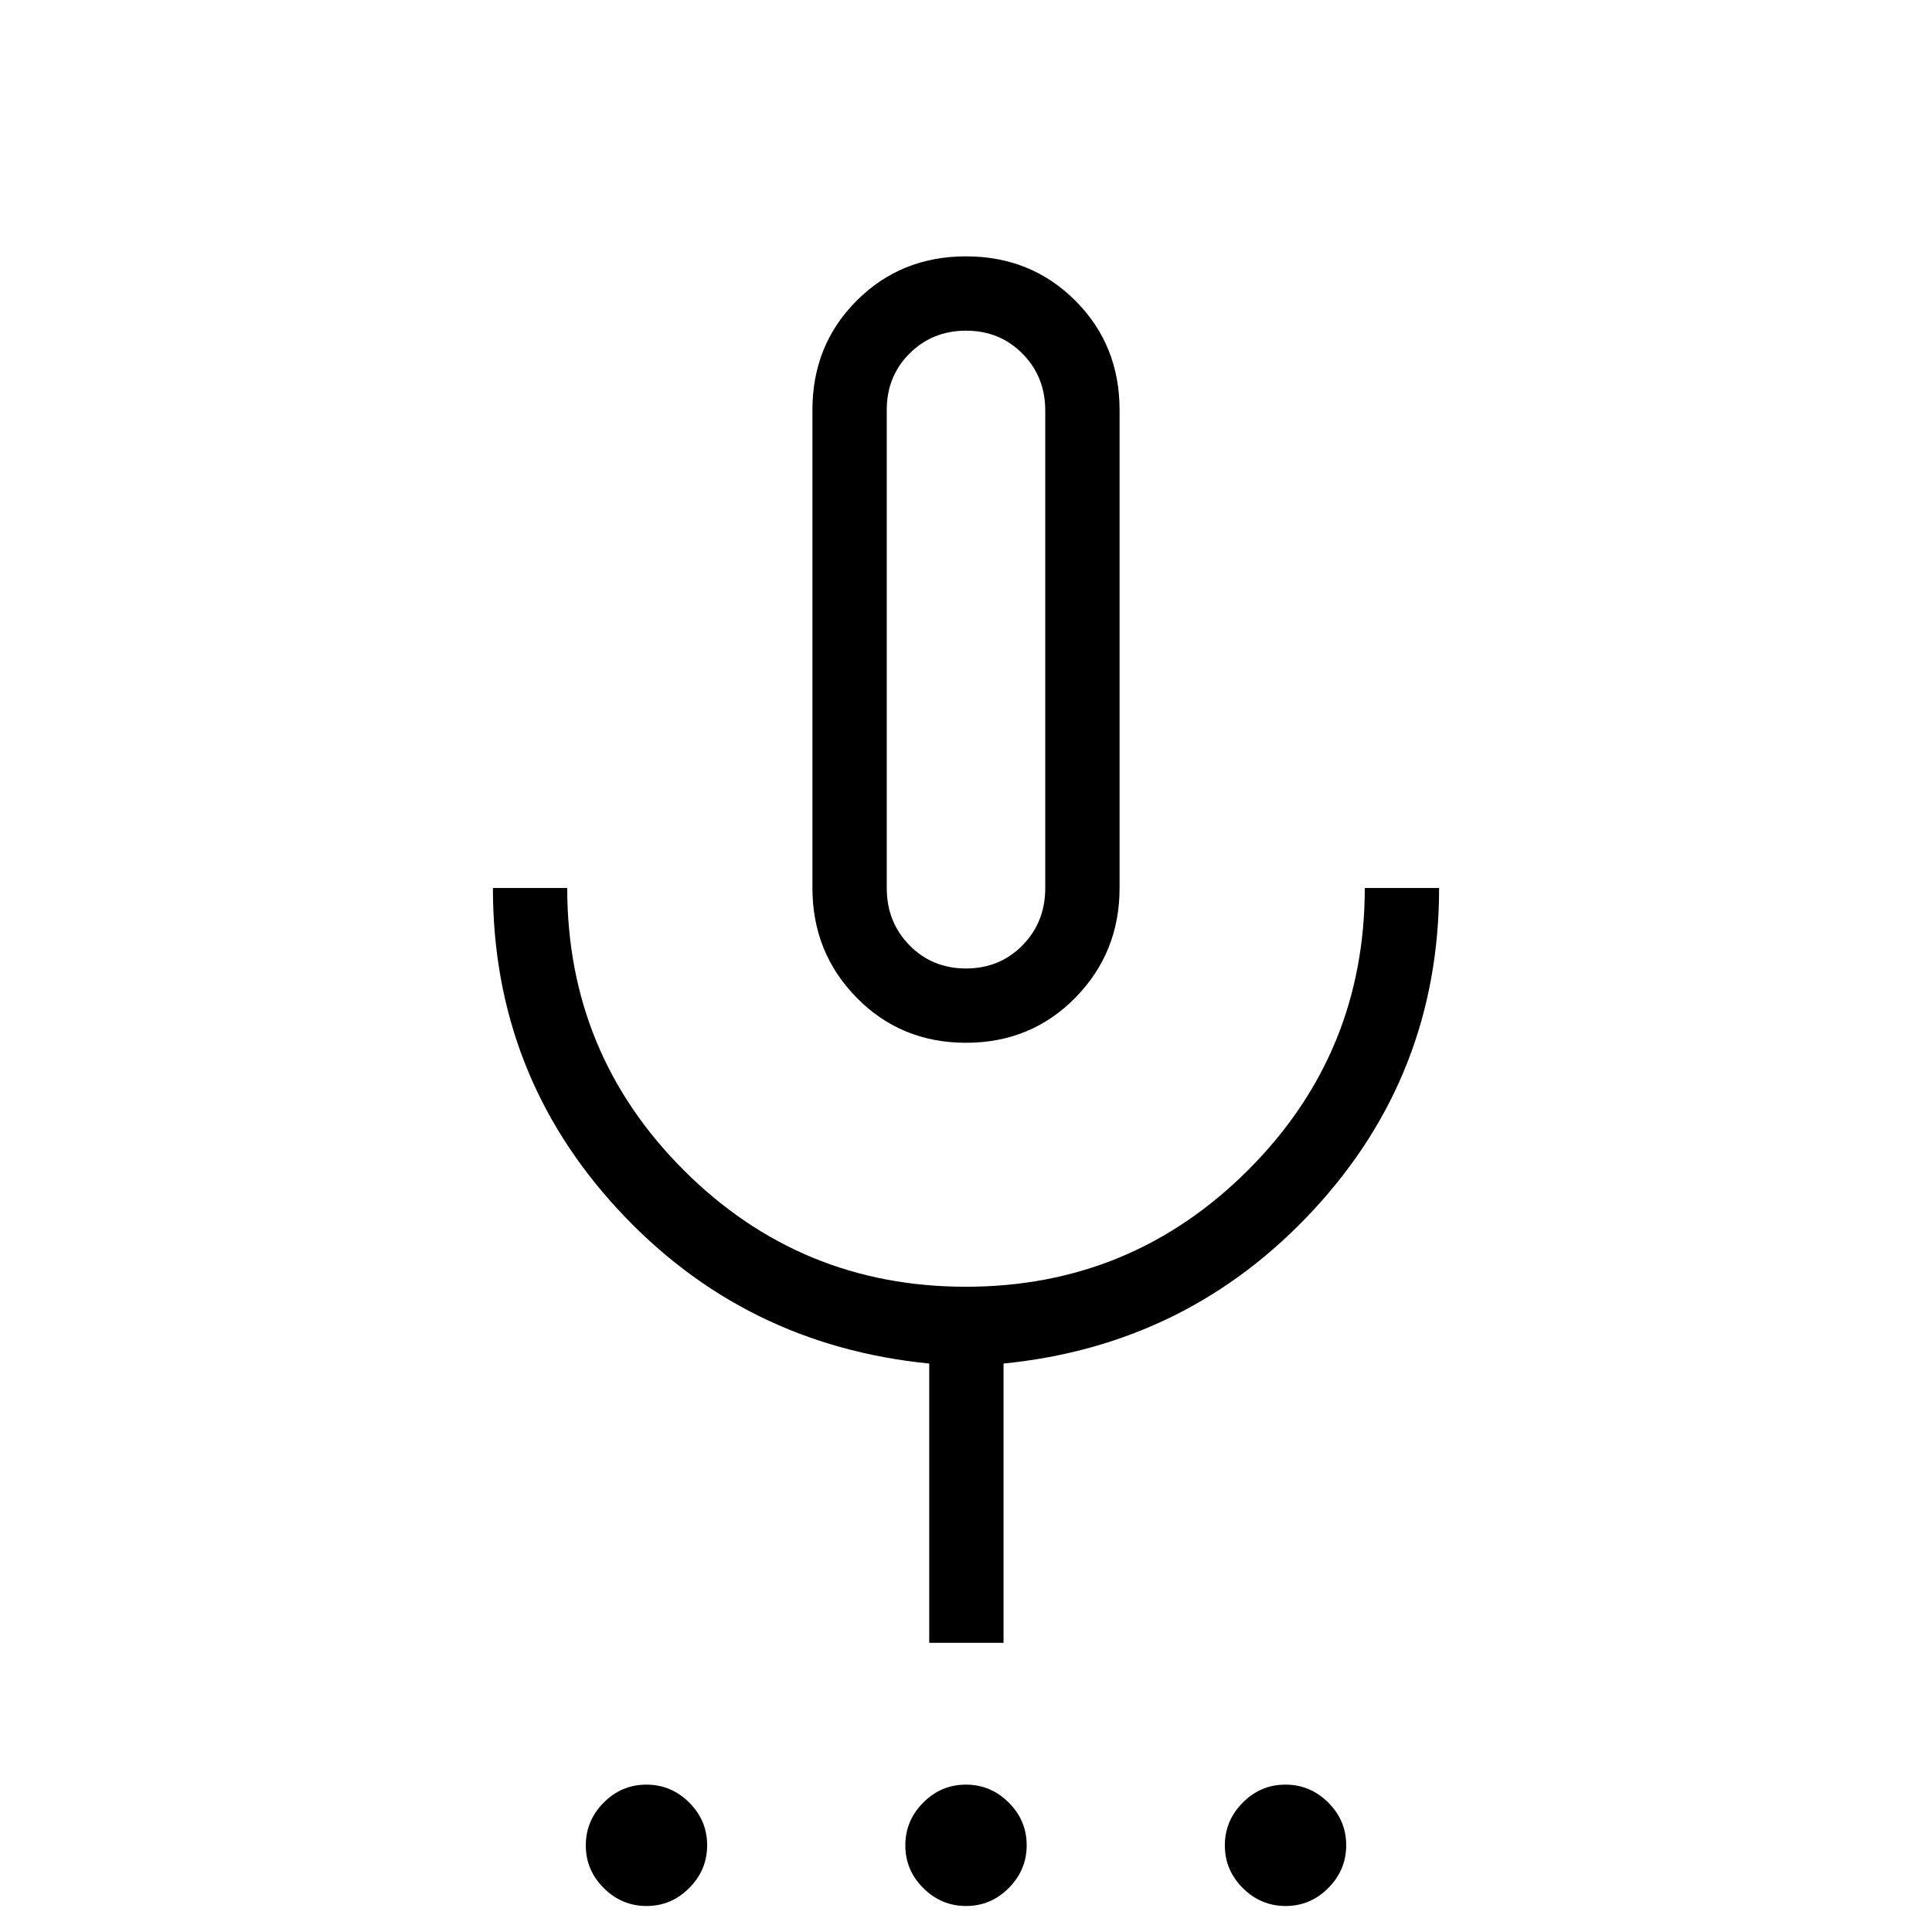 <svg xmlns="http://www.w3.org/2000/svg" height="24" viewBox="0 -960 960 960" width="24"><path d="M321.28-12.92q-12.32 0-21.26-8.89-8.94-8.89-8.94-21.21 0-12.33 8.89-21.27t21.21-8.94q12.32 0 21.26 8.89 8.94 8.89 8.94 21.21t-8.89 21.26q-8.88 8.95-21.21 8.95Zm158.77 0q-12.32 0-21.26-8.89-8.94-8.89-8.94-21.21 0-12.33 8.89-21.27t21.21-8.94q12.32 0 21.26 8.89 8.94 8.89 8.94 21.21t-8.89 21.26q-8.89 8.95-21.21 8.95Zm158.77 0q-12.32 0-21.26-8.89-8.94-8.89-8.94-21.21 0-12.33 8.89-21.27 8.88-8.94 21.21-8.94 12.32 0 21.26 8.89 8.94 8.89 8.94 21.21t-8.89 21.26q-8.89 8.95-21.21 8.95ZM480-441.85q-32.31 0-54.31-22.38-22-22.39-22-54.54v-237.54q0-32.31 22-54.31t54.31-22q32.31 0 54.31 22t22 54.31v237.54q0 32.15-22 54.54-22 22.38-54.31 22.38Zm0-195.57Zm-18.27 493.73v-138.77q-92.27-9.16-154.54-76.43-62.27-67.28-62.27-159.88h36.93q0 82.39 57.94 140.27 57.94 57.88 140.14 57.88 82.21 0 140.22-57.96 58-57.96 58-140.19h36.93q0 92.5-62.27 159.83-62.27 67.32-154.16 76.48v138.77h-36.92ZM480-478.77q16.74 0 28.06-11.5t11.32-28.5V-756q0-16.81-11.3-28.25-11.31-11.44-28.03-11.44-16.71 0-28.07 11.32t-11.36 28.06v237.54q0 17 11.32 28.5t28.06 11.5Z"/></svg>
